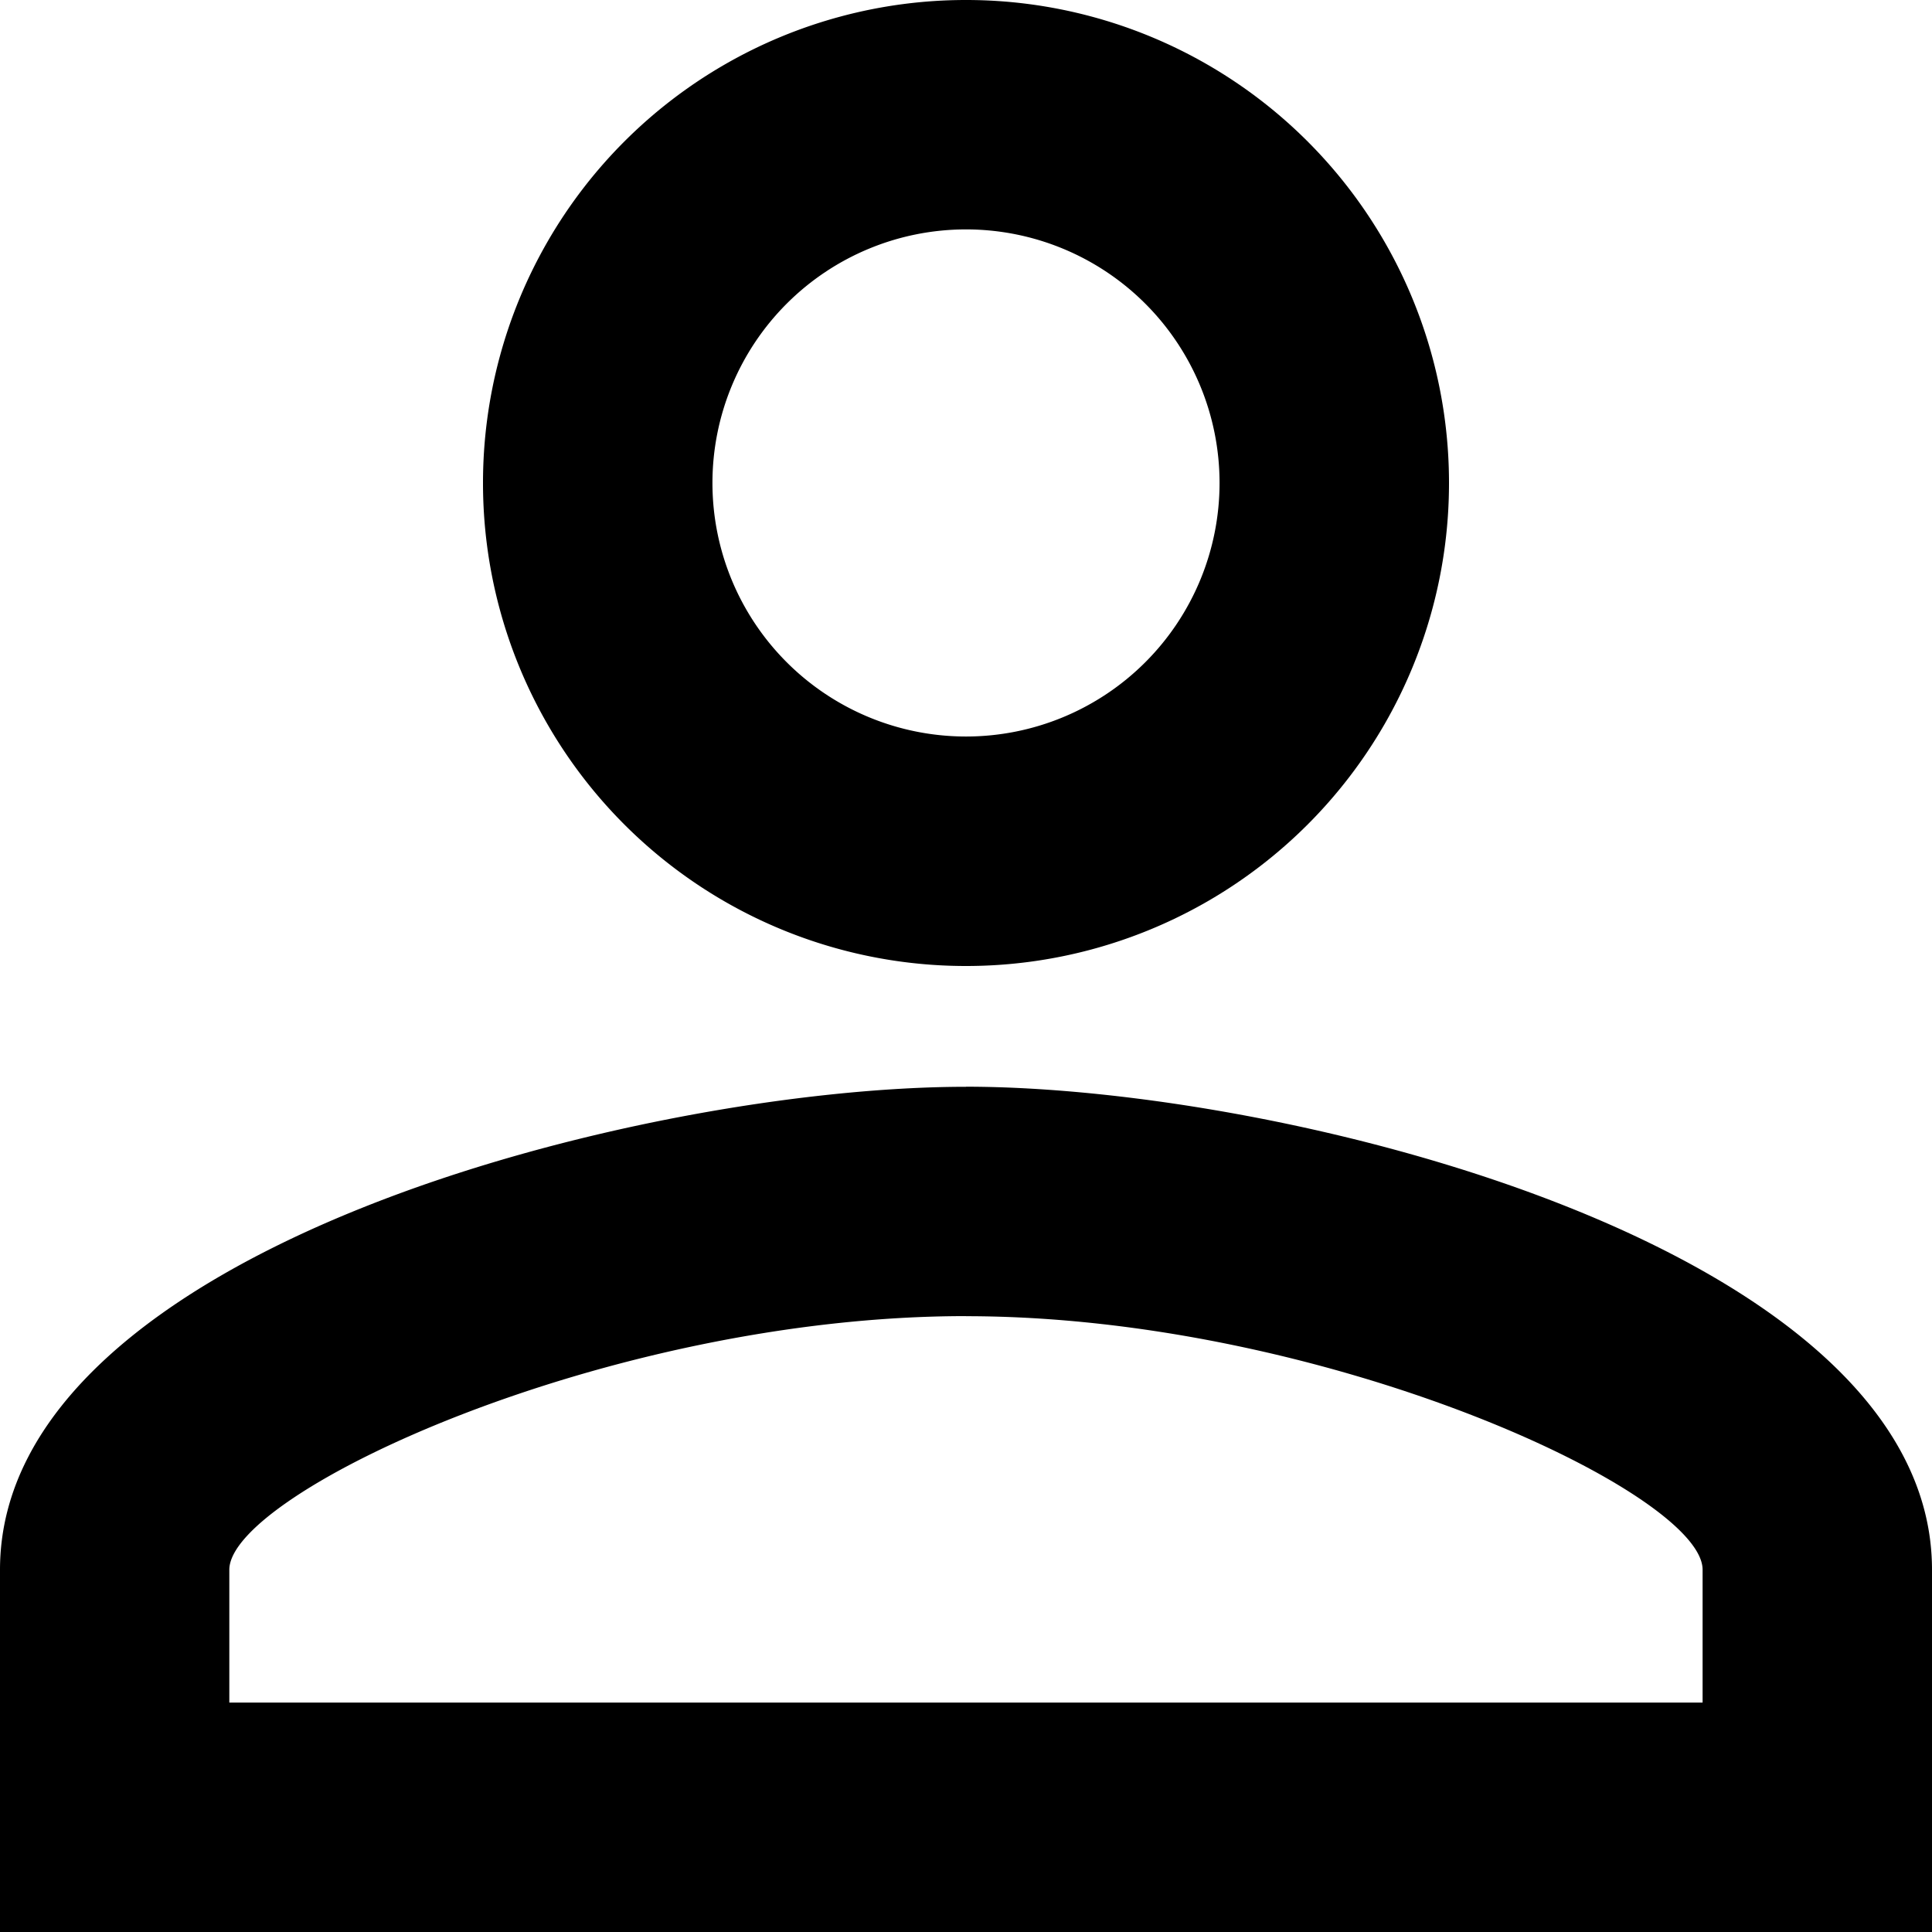 <svg xmlns="http://www.w3.org/2000/svg" width="18" height="18" viewBox="0 0 23 23">
    <path fill="#000" fill-rule="evenodd" d="M11.5 2.731a3.018 3.018 0 1 1 0 6.037 3.018 3.018 0 0 1 0-6.037zm0 12.938c4.27 0 8.769 2.098 8.769 3.018v1.582H2.73v-1.581c0-.92 4.5-3.02 8.769-3.02zM11.5 0a5.748 5.748 0 0 0-5.75 5.75 5.748 5.748 0 0 0 5.75 5.75 5.748 5.748 0 0 0 5.75-5.75A5.748 5.748 0 0 0 11.5 0zm0 12.938c-3.838 0-11.5 1.926-11.5 5.75V23h23v-4.313c0-3.823-7.662-5.75-11.5-5.75z"/>
</svg>
